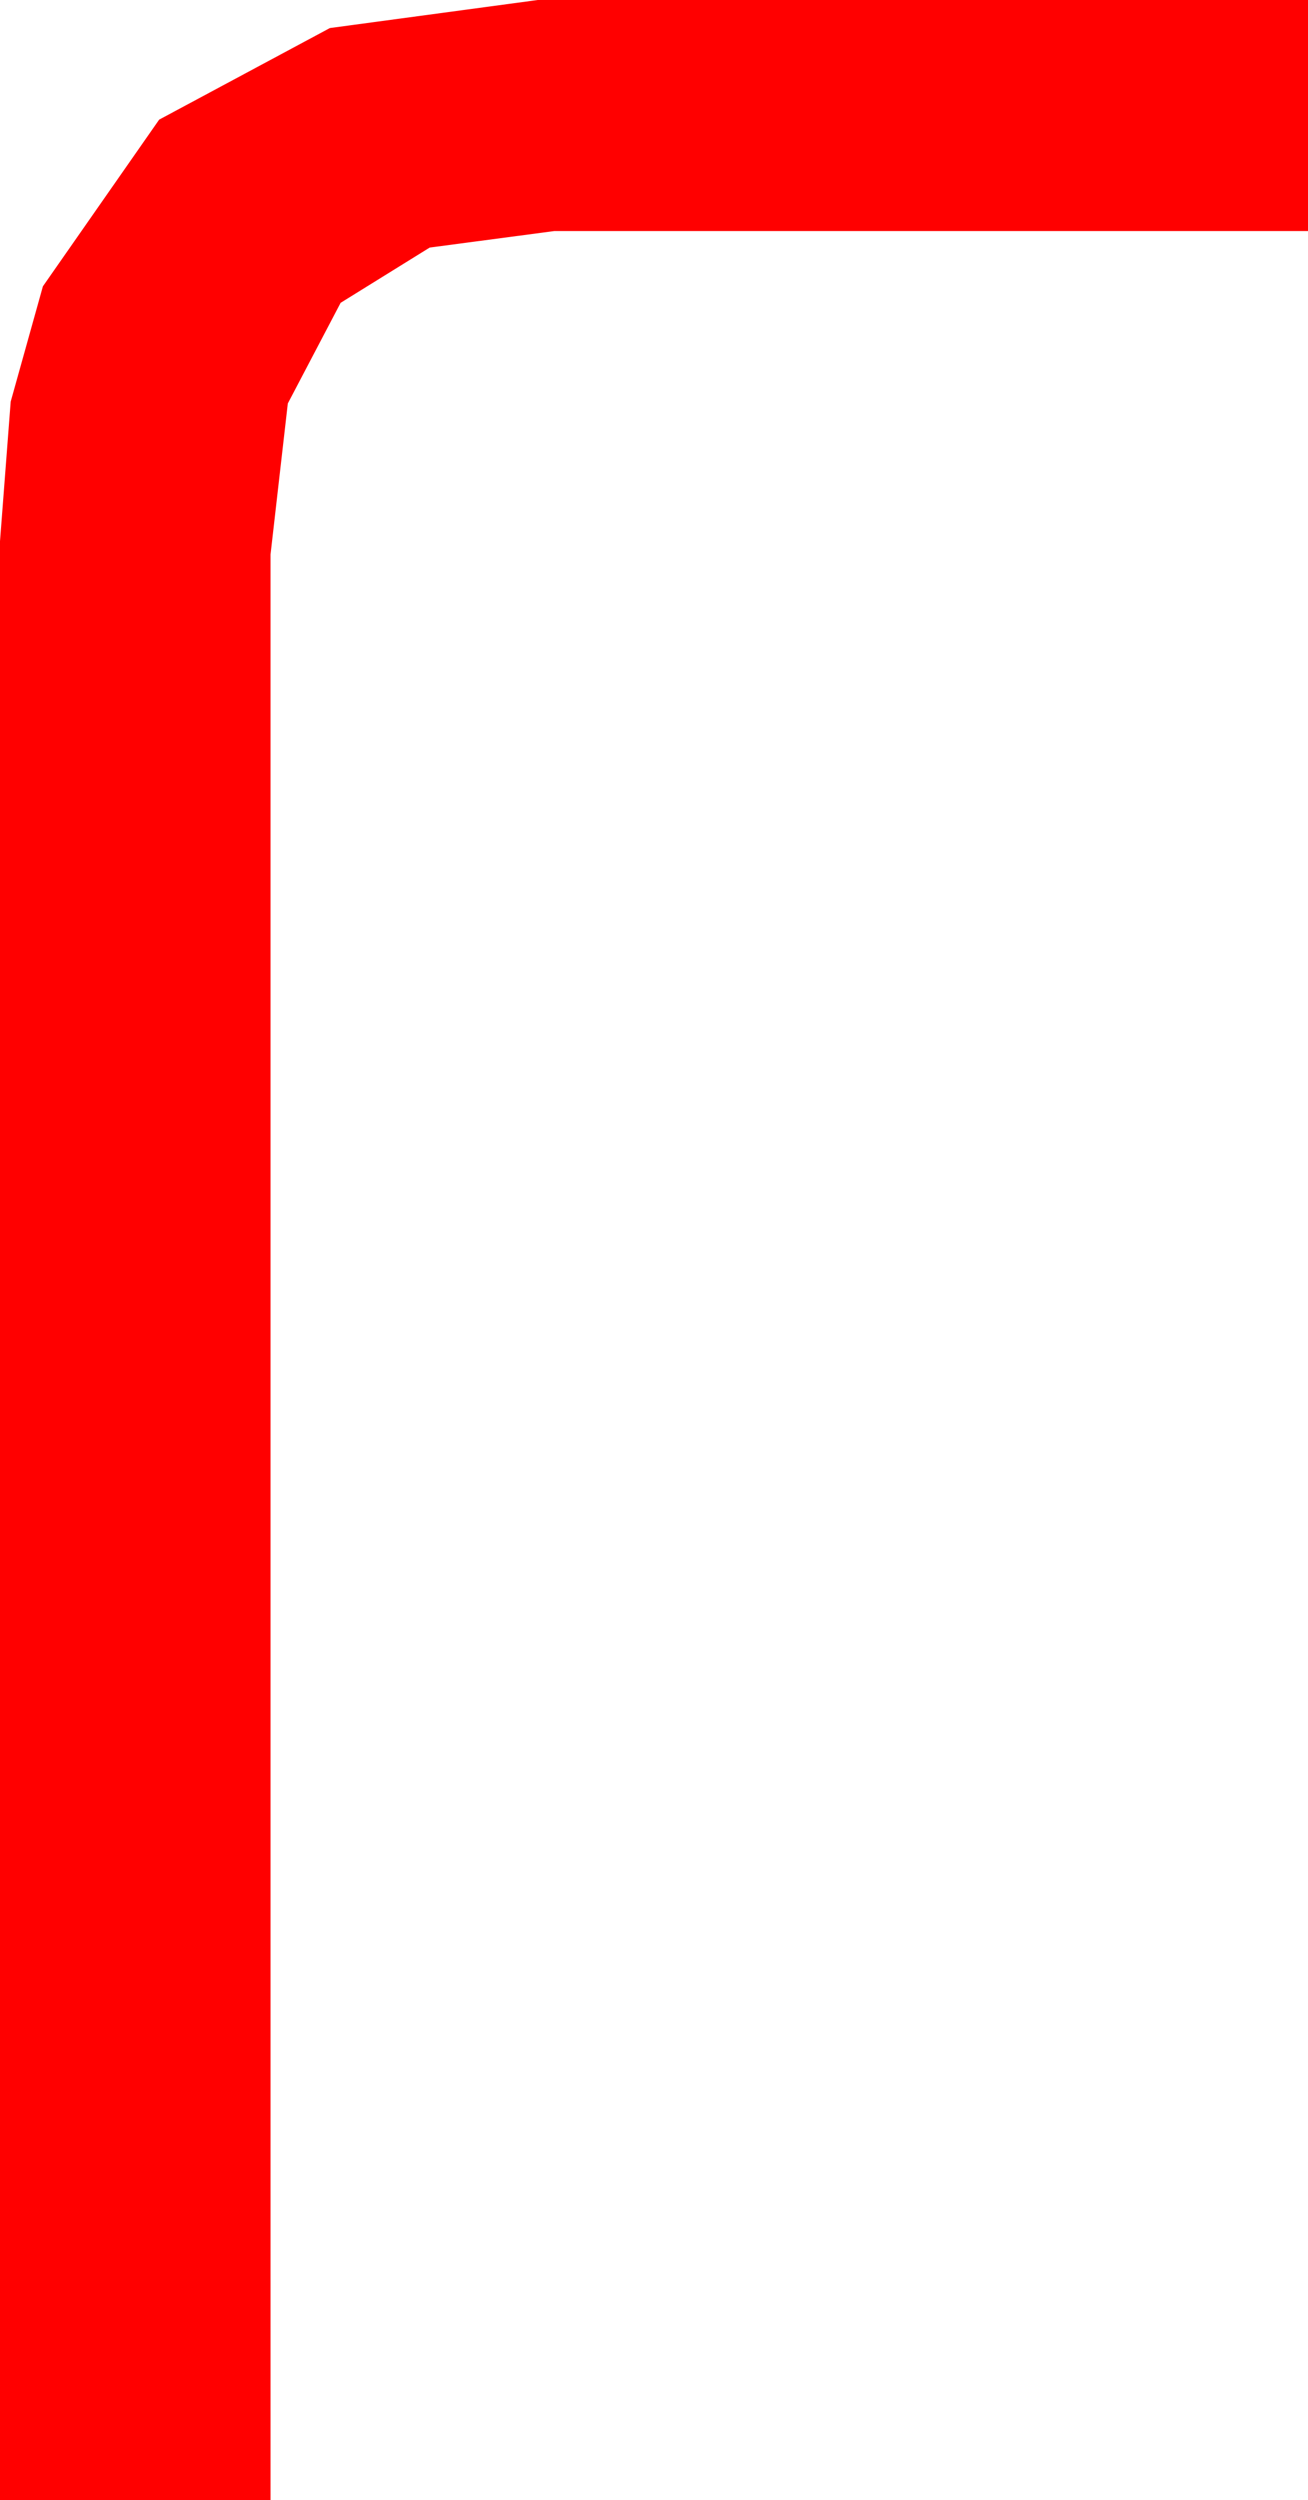 <?xml version="1.0" encoding="utf-8"?>
<!DOCTYPE svg PUBLIC "-//W3C//DTD SVG 1.1//EN" "http://www.w3.org/Graphics/SVG/1.1/DTD/svg11.dtd">
<svg width="23.232" height="44.385" xmlns="http://www.w3.org/2000/svg" xmlns:xlink="http://www.w3.org/1999/xlink" xmlns:xml="http://www.w3.org/XML/1998/namespace" version="1.1">
  <g>
    <g>
      <path style="fill:#FF0000;fill-opacity:1" d="M9.551,0L23.232,0 23.232,4.102 9.844,4.102 7.632,4.395 6.05,5.376 5.112,7.163 4.805,9.844 4.805,44.385 0,44.385 0,9.609 0.19,7.13 0.762,5.083 2.827,2.124 5.859,0.498 9.551,0z" />
    </g>
  </g>
</svg>